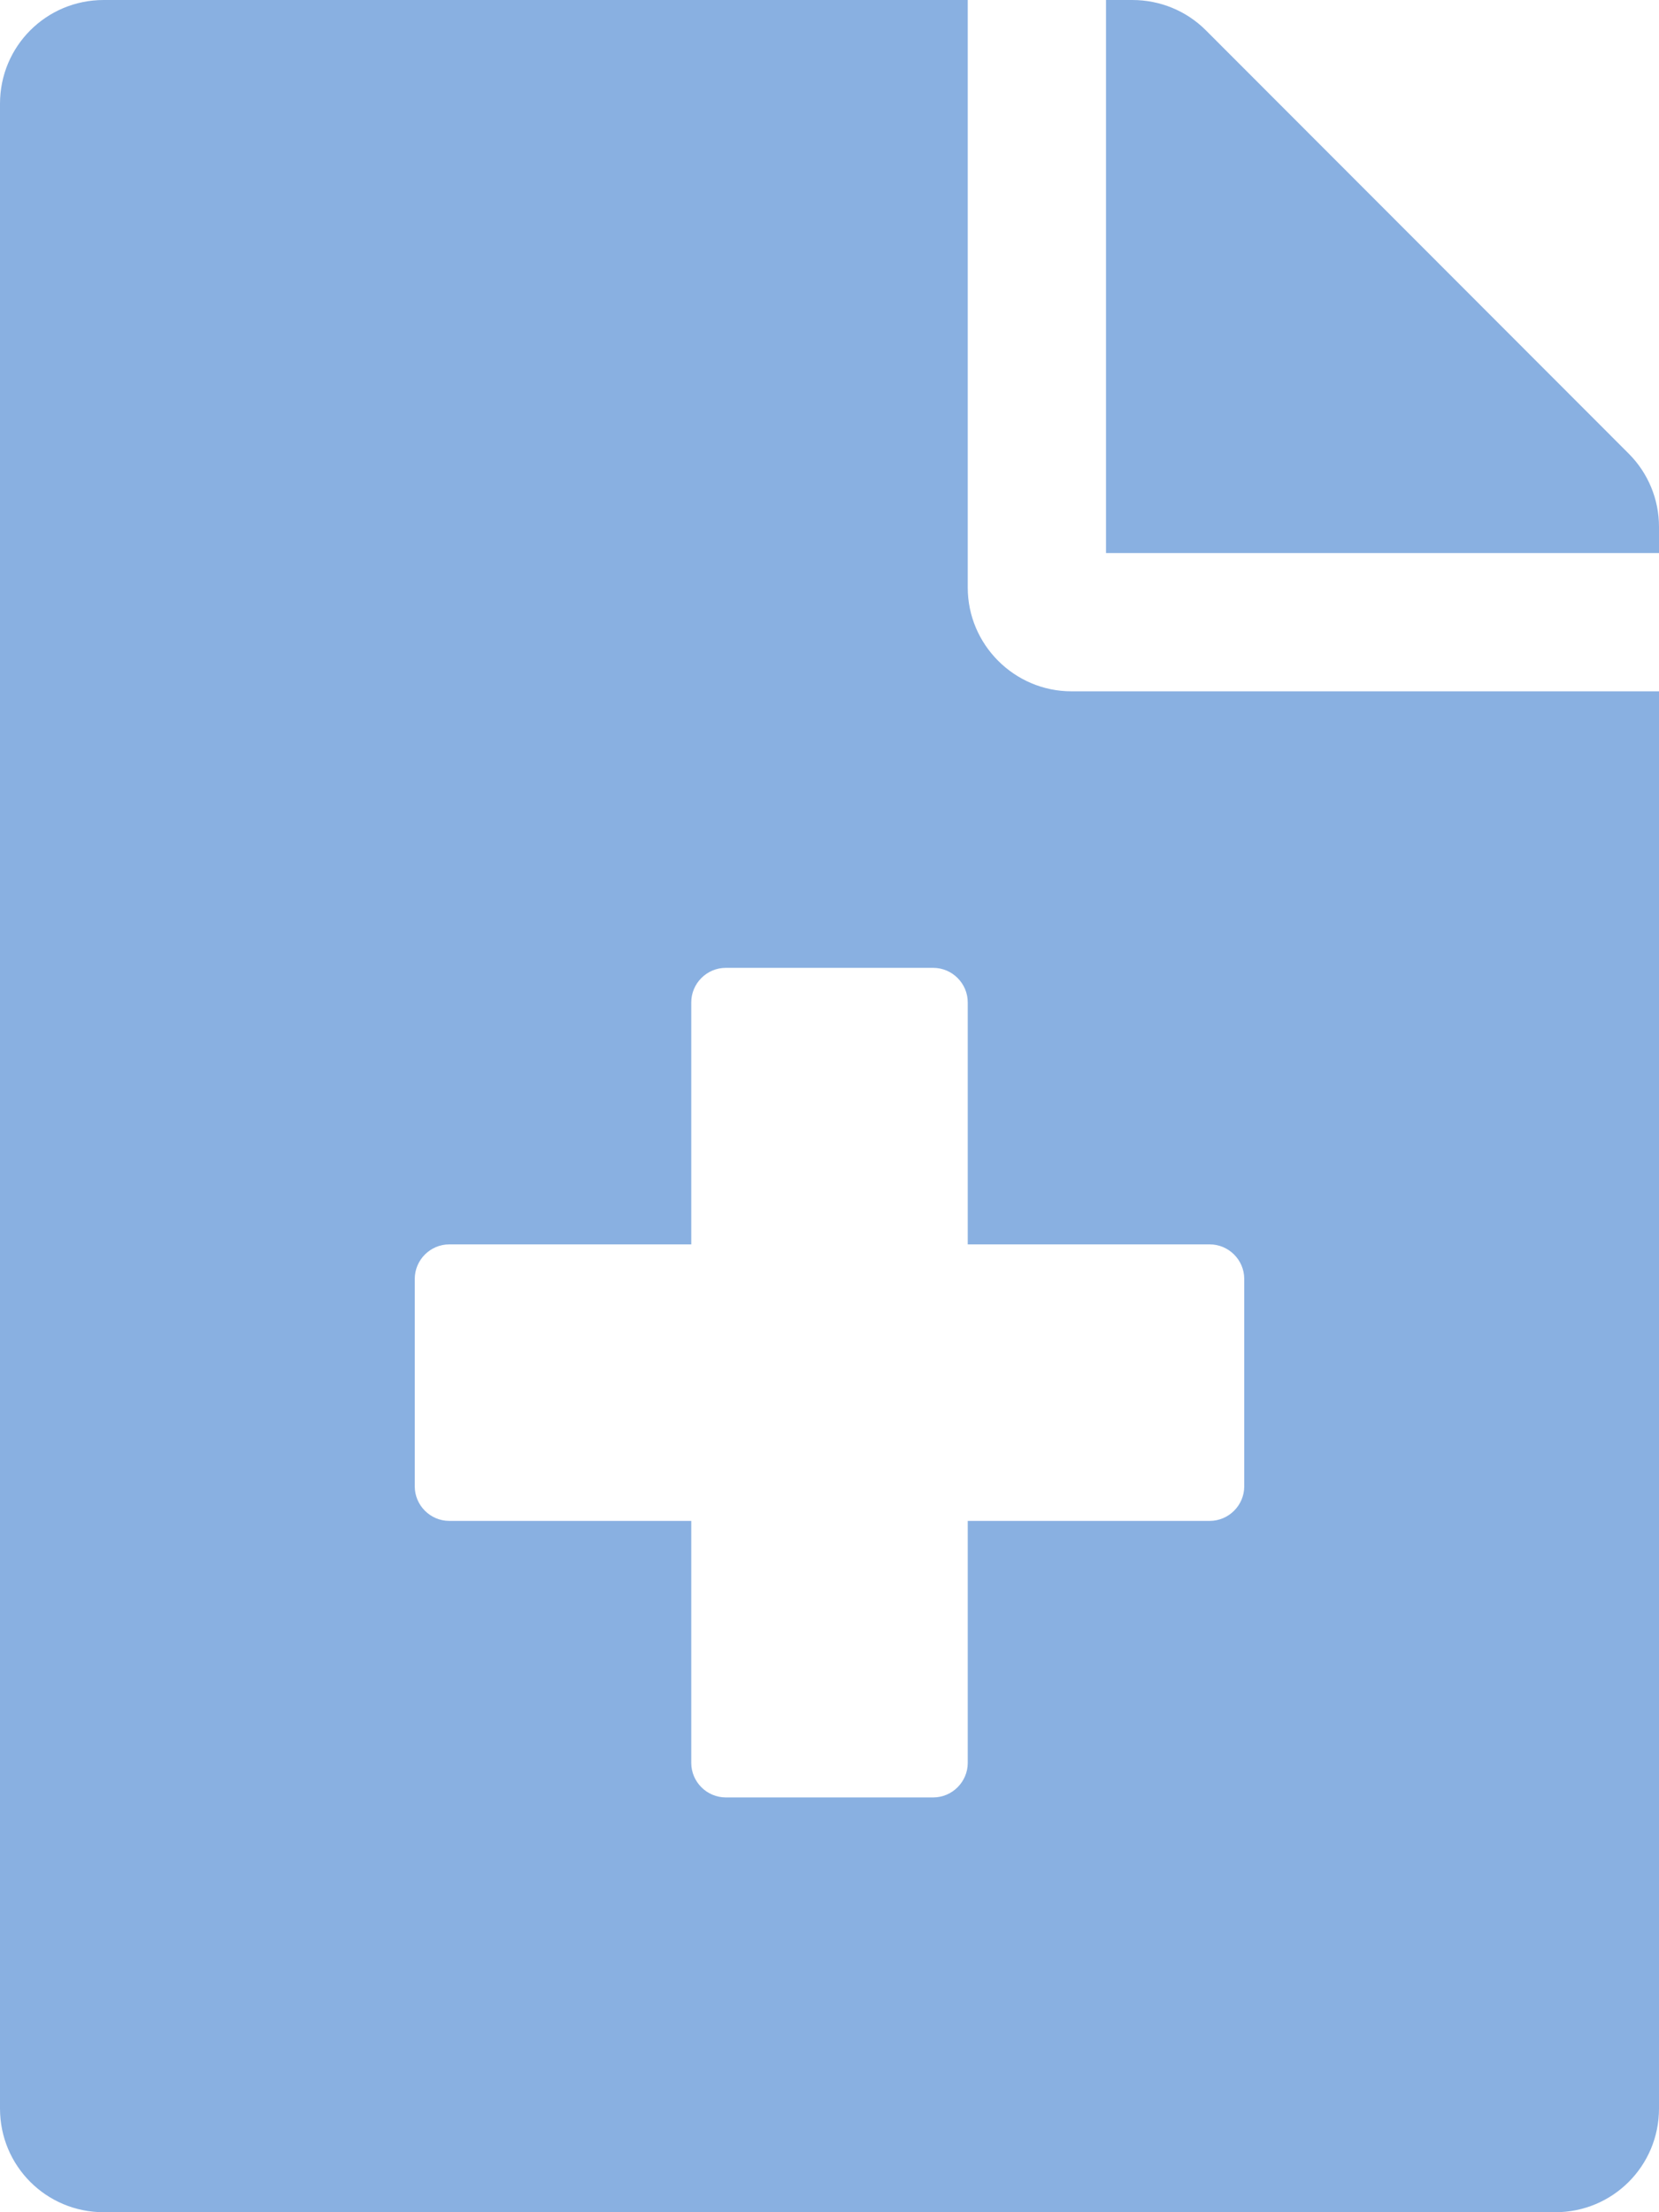 <svg width="69" height="92" viewBox="0 0 69 92" fill="none" xmlns="http://www.w3.org/2000/svg">
<path d="M67.742 18.867L50.151 1.258C49.342 0.449 48.246 0 47.096 0H46V23H69V21.904C69 20.772 68.551 19.676 67.742 18.867ZM40.25 24.438V0H4.312C1.923 0 0 1.923 0 4.312V87.688C0 90.077 1.923 92 4.312 92H64.688C67.077 92 69 90.077 69 87.688V28.75H44.562C42.191 28.75 40.25 26.809 40.25 24.438ZM51.75 53.188V61.812C51.75 62.603 51.103 63.25 50.312 63.25H40.25V73.312C40.25 74.103 39.603 74.75 38.812 74.75H30.188C29.397 74.75 28.75 74.103 28.75 73.312V63.25H18.688C17.897 63.25 17.25 62.603 17.25 61.812V53.188C17.25 52.397 17.897 51.75 18.688 51.75H28.75V41.688C28.75 40.897 29.397 40.25 30.188 40.25H38.812C39.603 40.25 40.25 40.897 40.25 41.688V51.75H50.312C51.103 51.75 51.75 52.397 51.75 53.188Z" fill="#89b0e1"/>
</svg>
